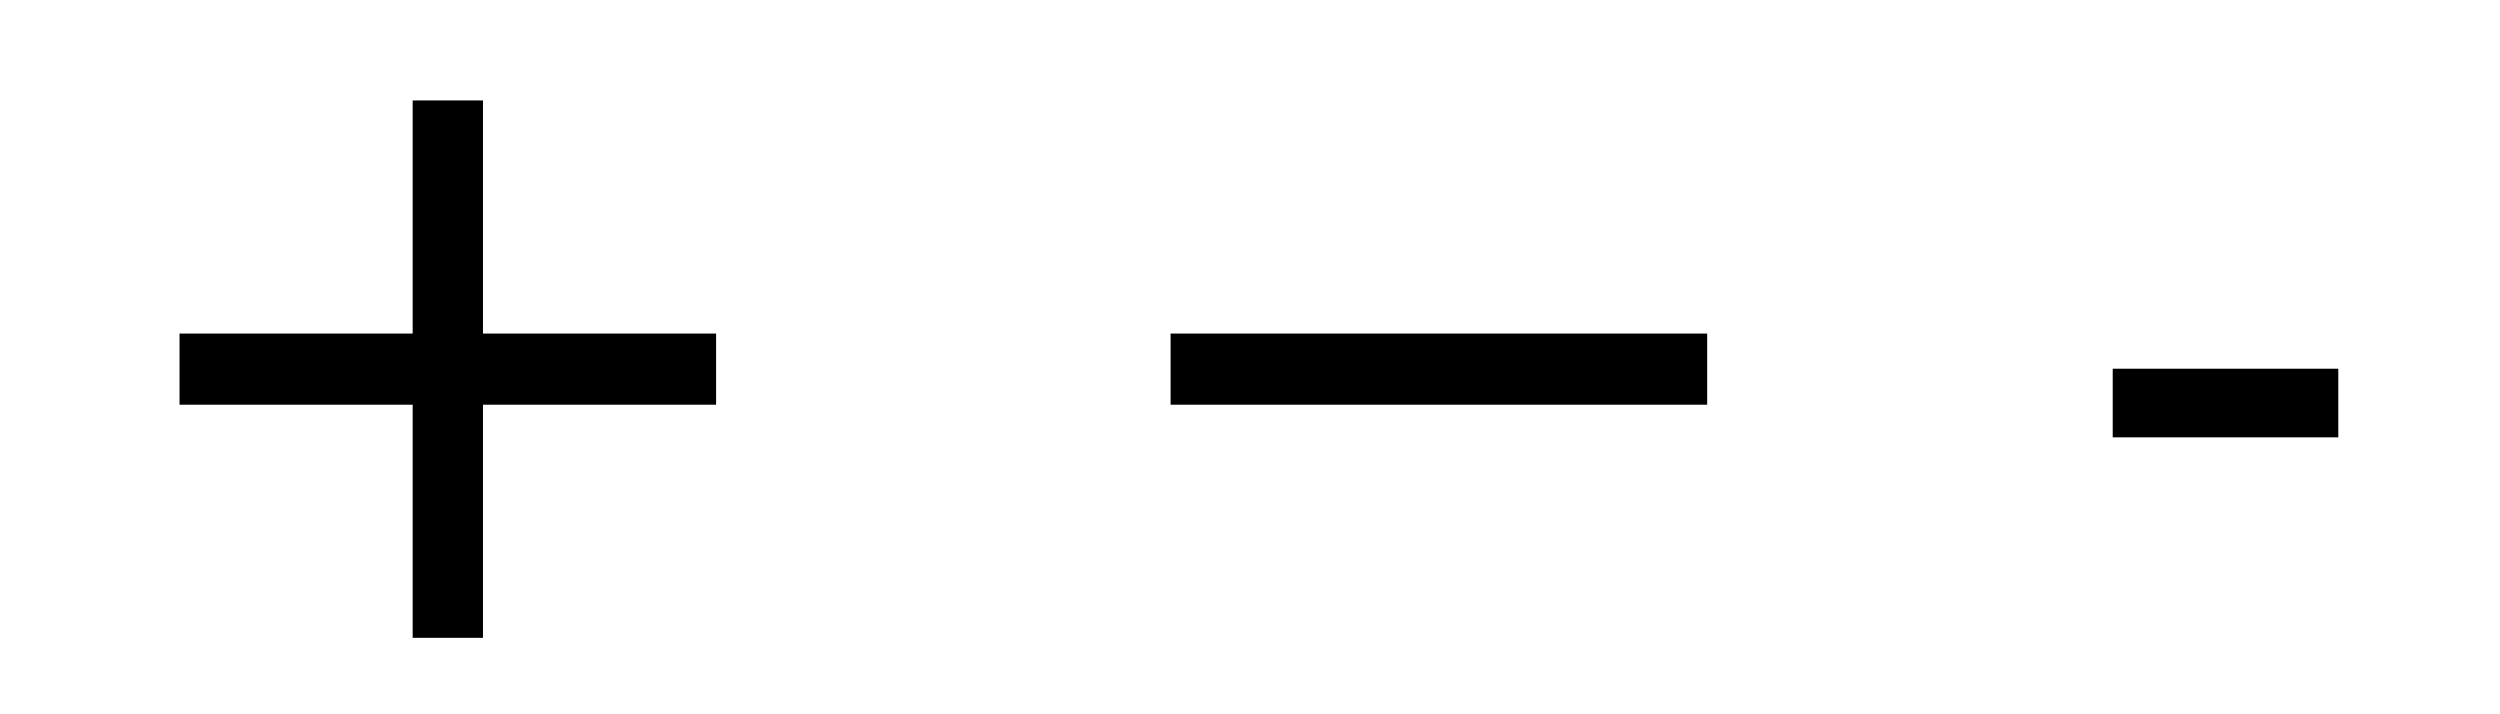 <?xml version="1.0" encoding="UTF-8" standalone="no"?>
<!-- Created with Inkscape (http://www.inkscape.org/) -->
<svg
   xmlns:dc="http://purl.org/dc/elements/1.1/"
   xmlns:cc="http://web.resource.org/cc/"
   xmlns:rdf="http://www.w3.org/1999/02/22-rdf-syntax-ns#"
   xmlns:svg="http://www.w3.org/2000/svg"
   xmlns="http://www.w3.org/2000/svg"
   xmlns:sodipodi="http://sodipodi.sourceforge.net/DTD/sodipodi-0.dtd"
   xmlns:inkscape="http://www.inkscape.org/namespaces/inkscape"
   id="svg2"
   sodipodi:version="0.32"
   inkscape:version="0.45.1"
   width="210"
   height="60"
   version="1.0"
   sodipodi:docbase="C:\Documents and Settings\Administrator\Desktop"
   sodipodi:docname="Plus_Minus_Hyphen-minus.svg"
   inkscape:output_extension="org.inkscape.output.svg.inkscape">
  <defs
     id="defs5" />
  <sodipodi:namedview
     inkscape:window-height="719"
     inkscape:window-width="1024"
     inkscape:pageshadow="2"
     inkscape:pageopacity="0.0"
     guidetolerance="10.0"
     gridtolerance="10.0"
     objecttolerance="10.0"
     borderopacity="1.0"
     bordercolor="#666666"
     pagecolor="#ffffff"
     id="base"
     width="210px"
     height="60px"
     inkscape:zoom="1.476"
     inkscape:cx="268.79463"
     inkscape:cy="25"
     inkscape:window-x="0"
     inkscape:window-y="22"
     inkscape:current-layer="svg2" />
  <path
     style="font-size:72px;font-style:normal;font-weight:normal;fill:#000000;fill-opacity:1;stroke:none;stroke-width:1px;stroke-linecap:butt;stroke-linejoin:miter;stroke-opacity:1;font-family:DejaVu Sans"
     d="M 40.57,8.437 L 40.57,28.019 L 60.152,28.019 L 60.152,33.995 L 40.57,33.995 L 40.57,53.577 L 34.664,53.577 L 34.664,33.995 L 15.081,33.995 L 15.081,28.019 L 34.664,28.019 L 34.664,8.437 L 40.57,8.437 z M 98.331,28.019 L 143.402,28.019 L 143.402,33.995 L 98.331,33.995 L 98.331,28.019 z M 177.468,30.972 L 196.417,30.972 L 196.417,36.737 L 177.468,36.737 L 177.468,30.972 z "
     id="text2158" />
</svg>
